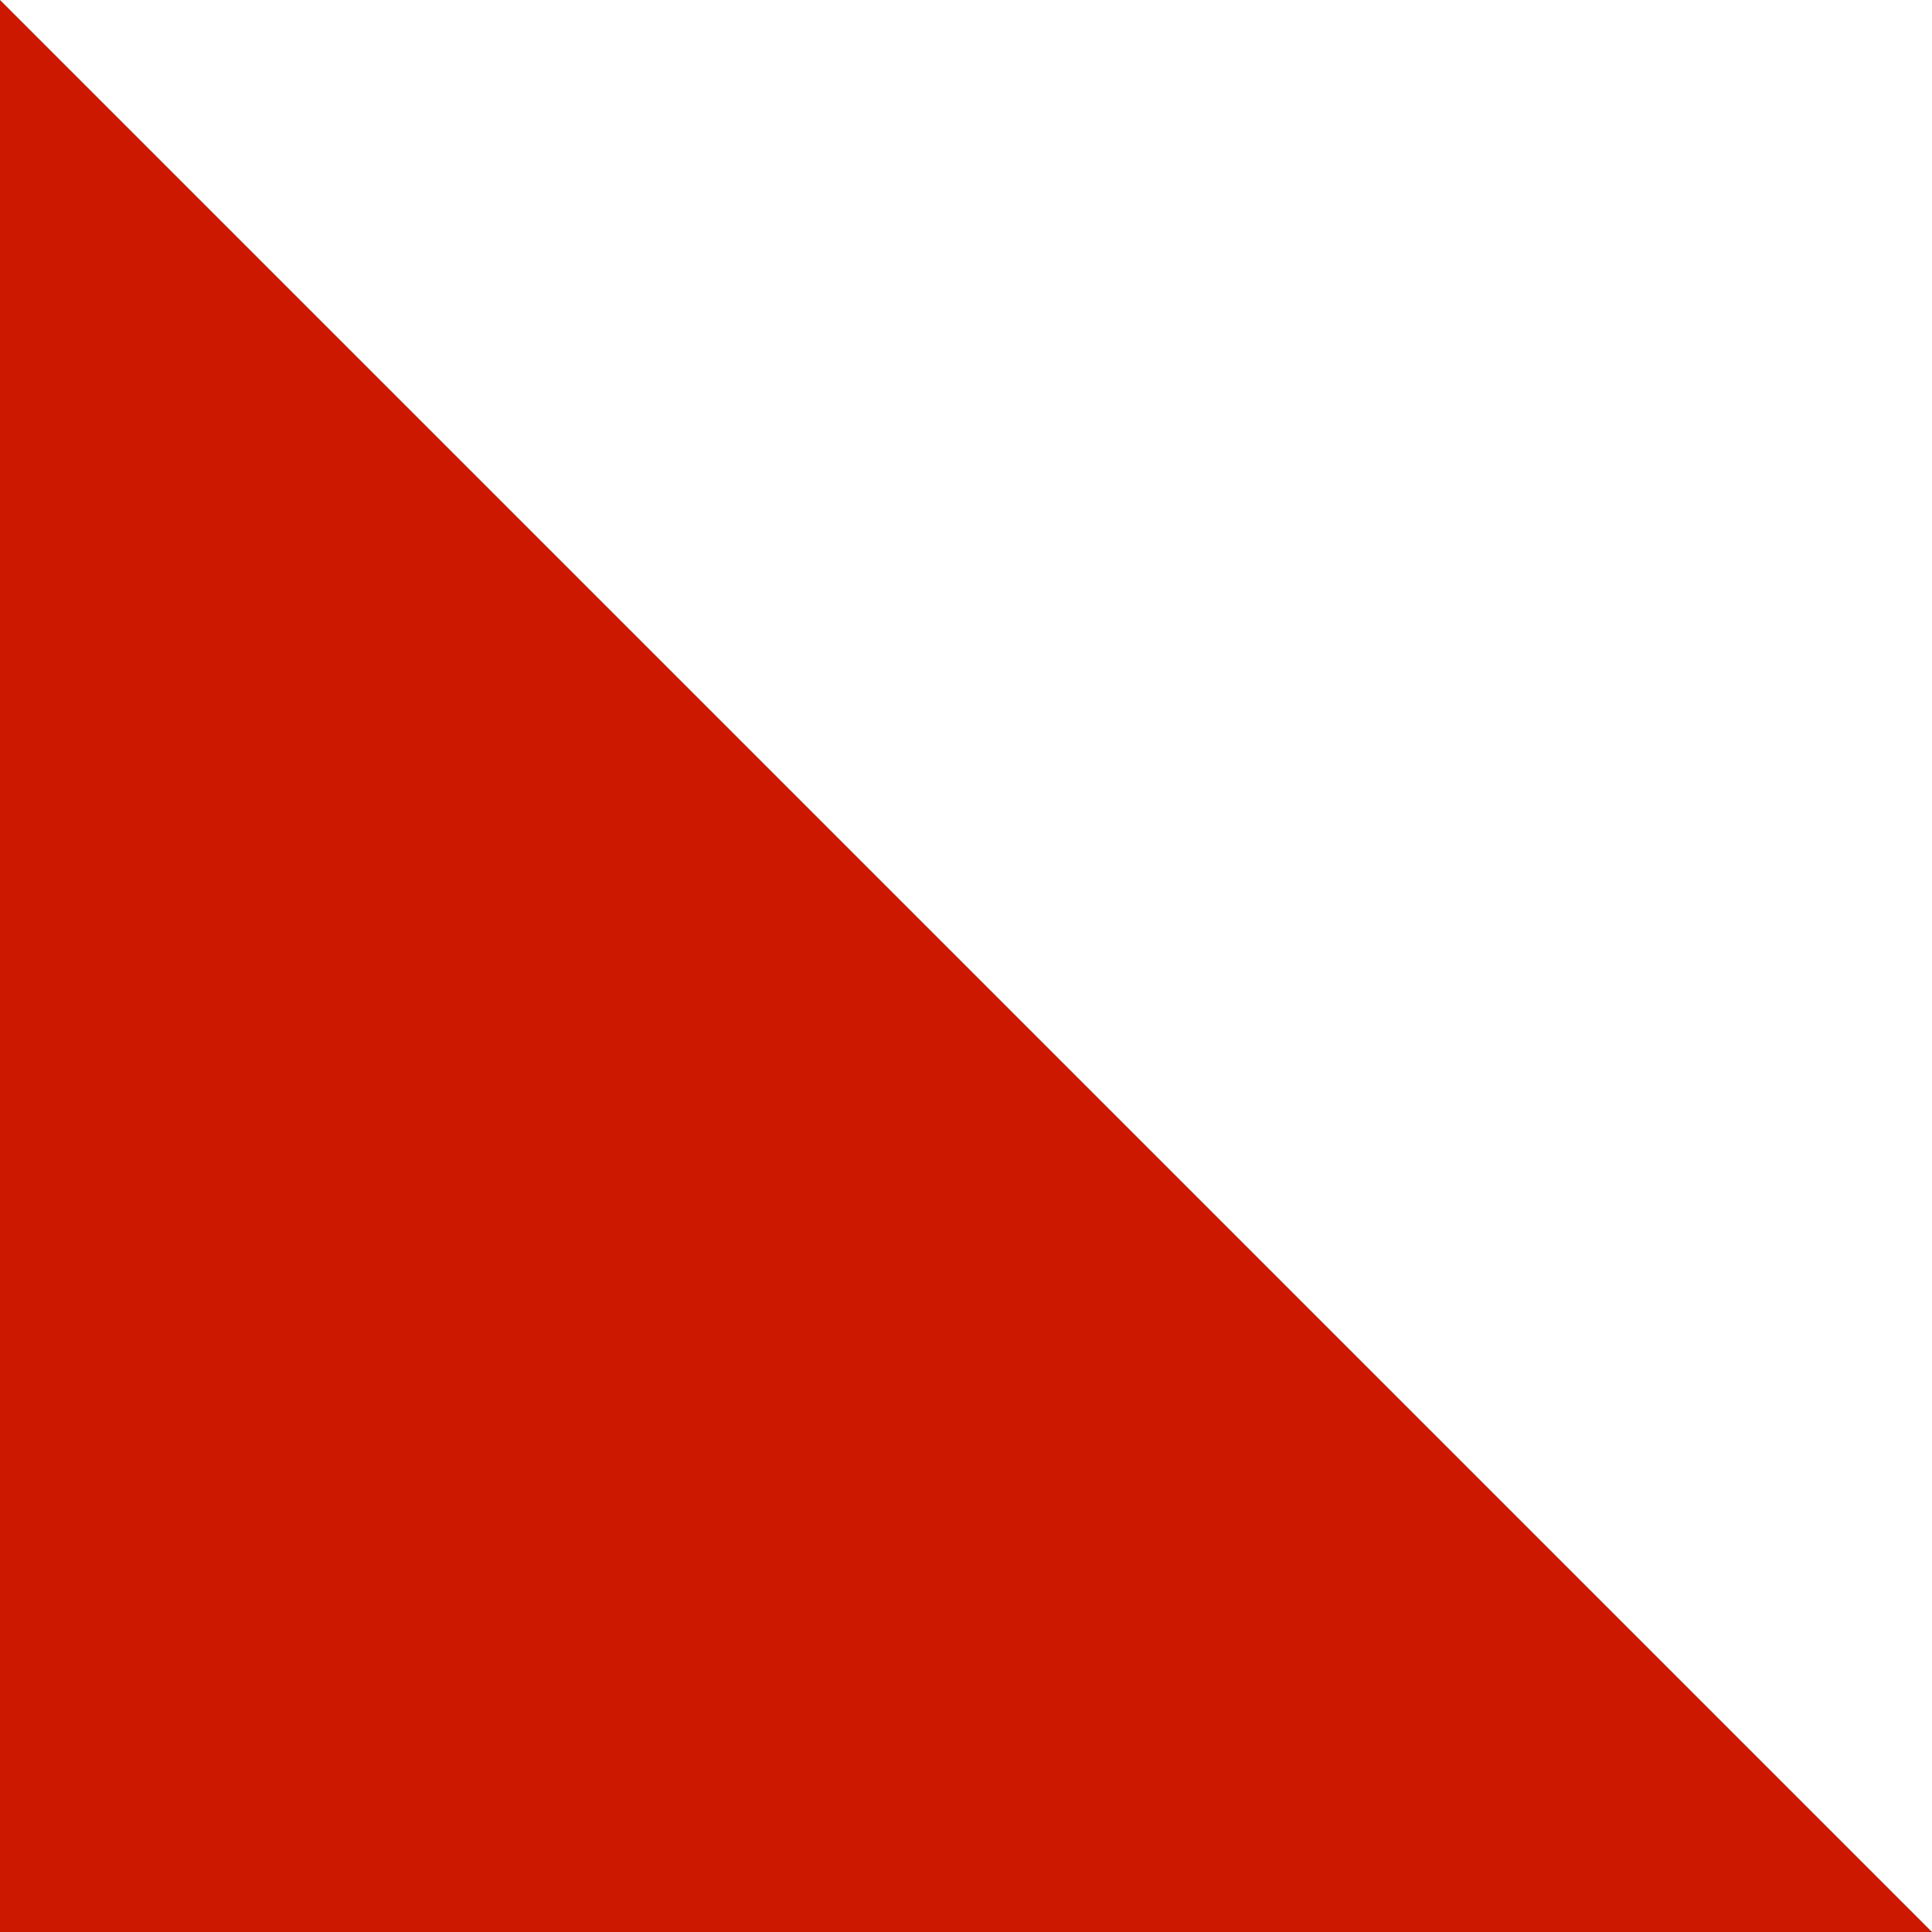 <svg width="43" height="43" viewBox="0 0 43 43" fill="none" xmlns="http://www.w3.org/2000/svg">
<rect x="0" y="0" width="43" height="43" fill="#333333" stroke="none"/>
<path d="M0 0L43 43H0V0Z" fill="#CD1800"/>
<path d="M43 43L-6.07005e-07 -5.90783e-07L43 3.8147e-06L43 43Z" fill="white"/>
</svg>
